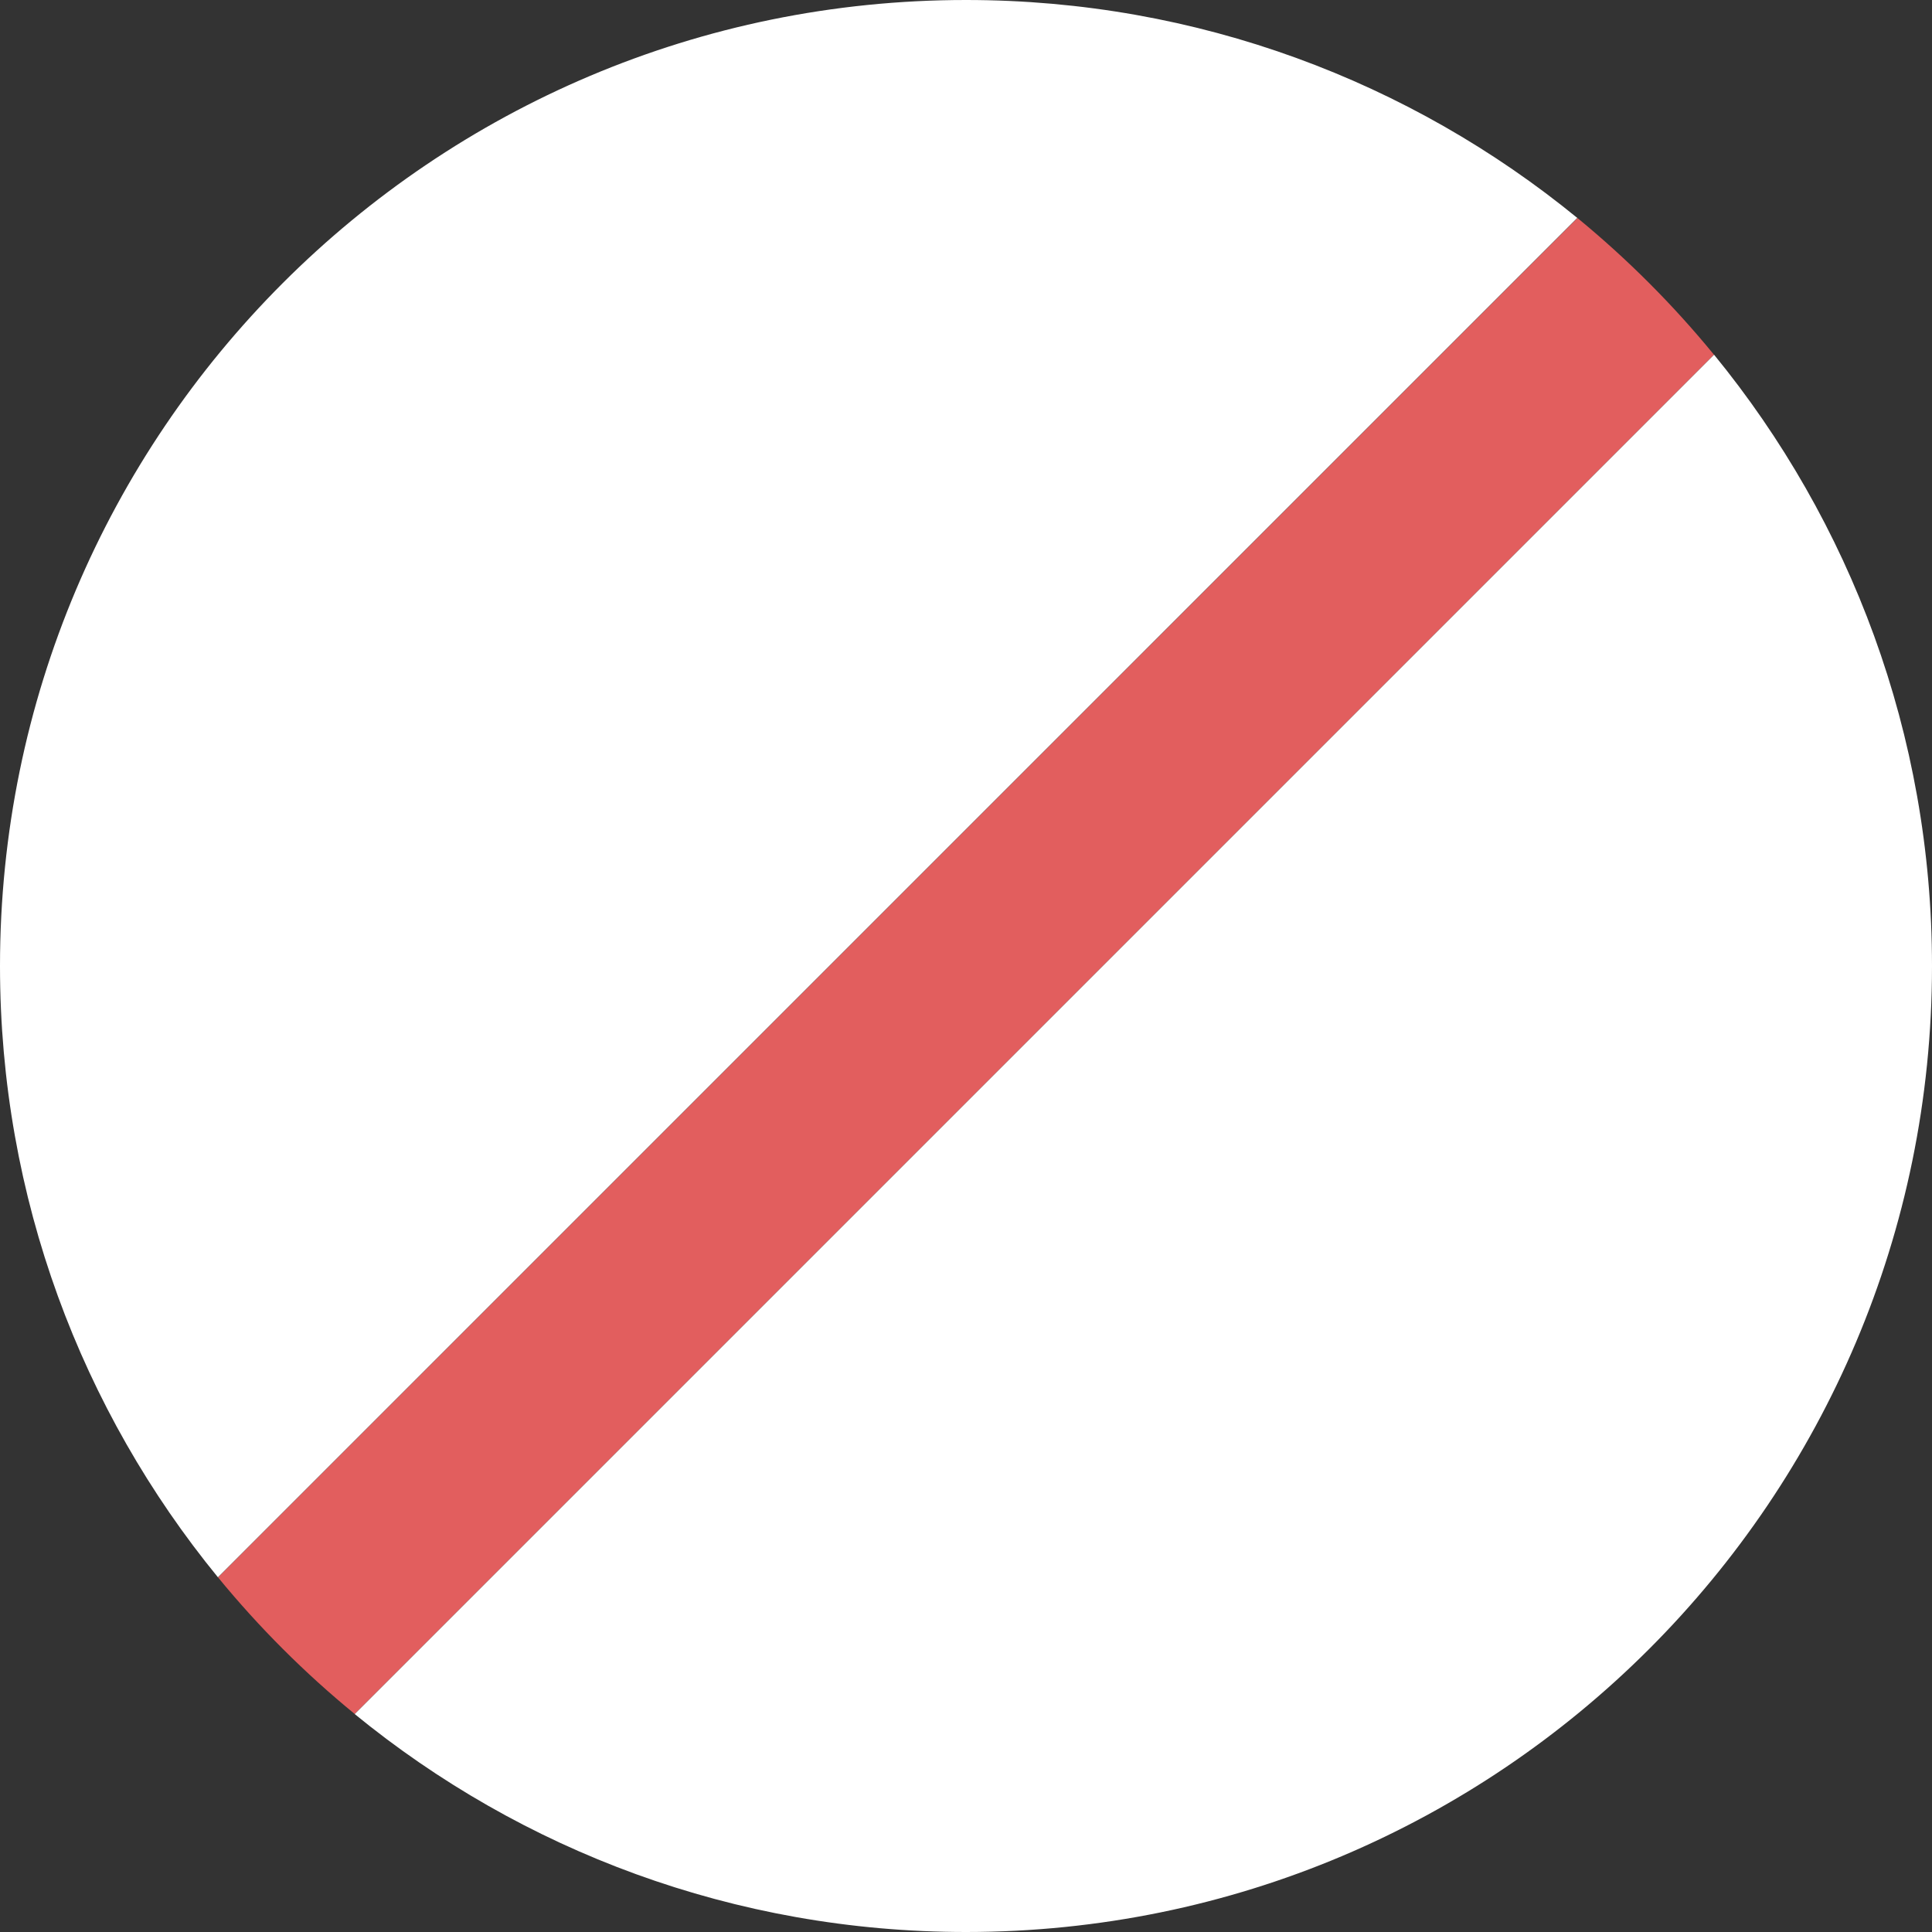 <svg xmlns="http://www.w3.org/2000/svg" width="20" height="20" viewBox="0 0 20 20">
    <rect x="0" y="0" width="20" height="20" fill="#333333" stroke="none"/>
    <g fill="none" fill-rule="evenodd">
        <path fill="#E25E5E" d="M16.33 2.257c.516.424.99.898 1.413 1.415L3.672 17.743c-.517-.423-.991-.897-1.415-1.414z"/>
        <path fill="#FFF" d="M17.744 3.672C19.154 5.396 20 7.6 20 10c0 5.523-4.477 10-10 10-2.4 0-4.604-.846-6.328-2.256zM10 0c2.4 0 4.604.846 6.328 2.256L2.256 16.328C.846 14.604 0 12.4 0 10 0 4.477 4.477 0 10 0z"/>
    </g>
</svg>
